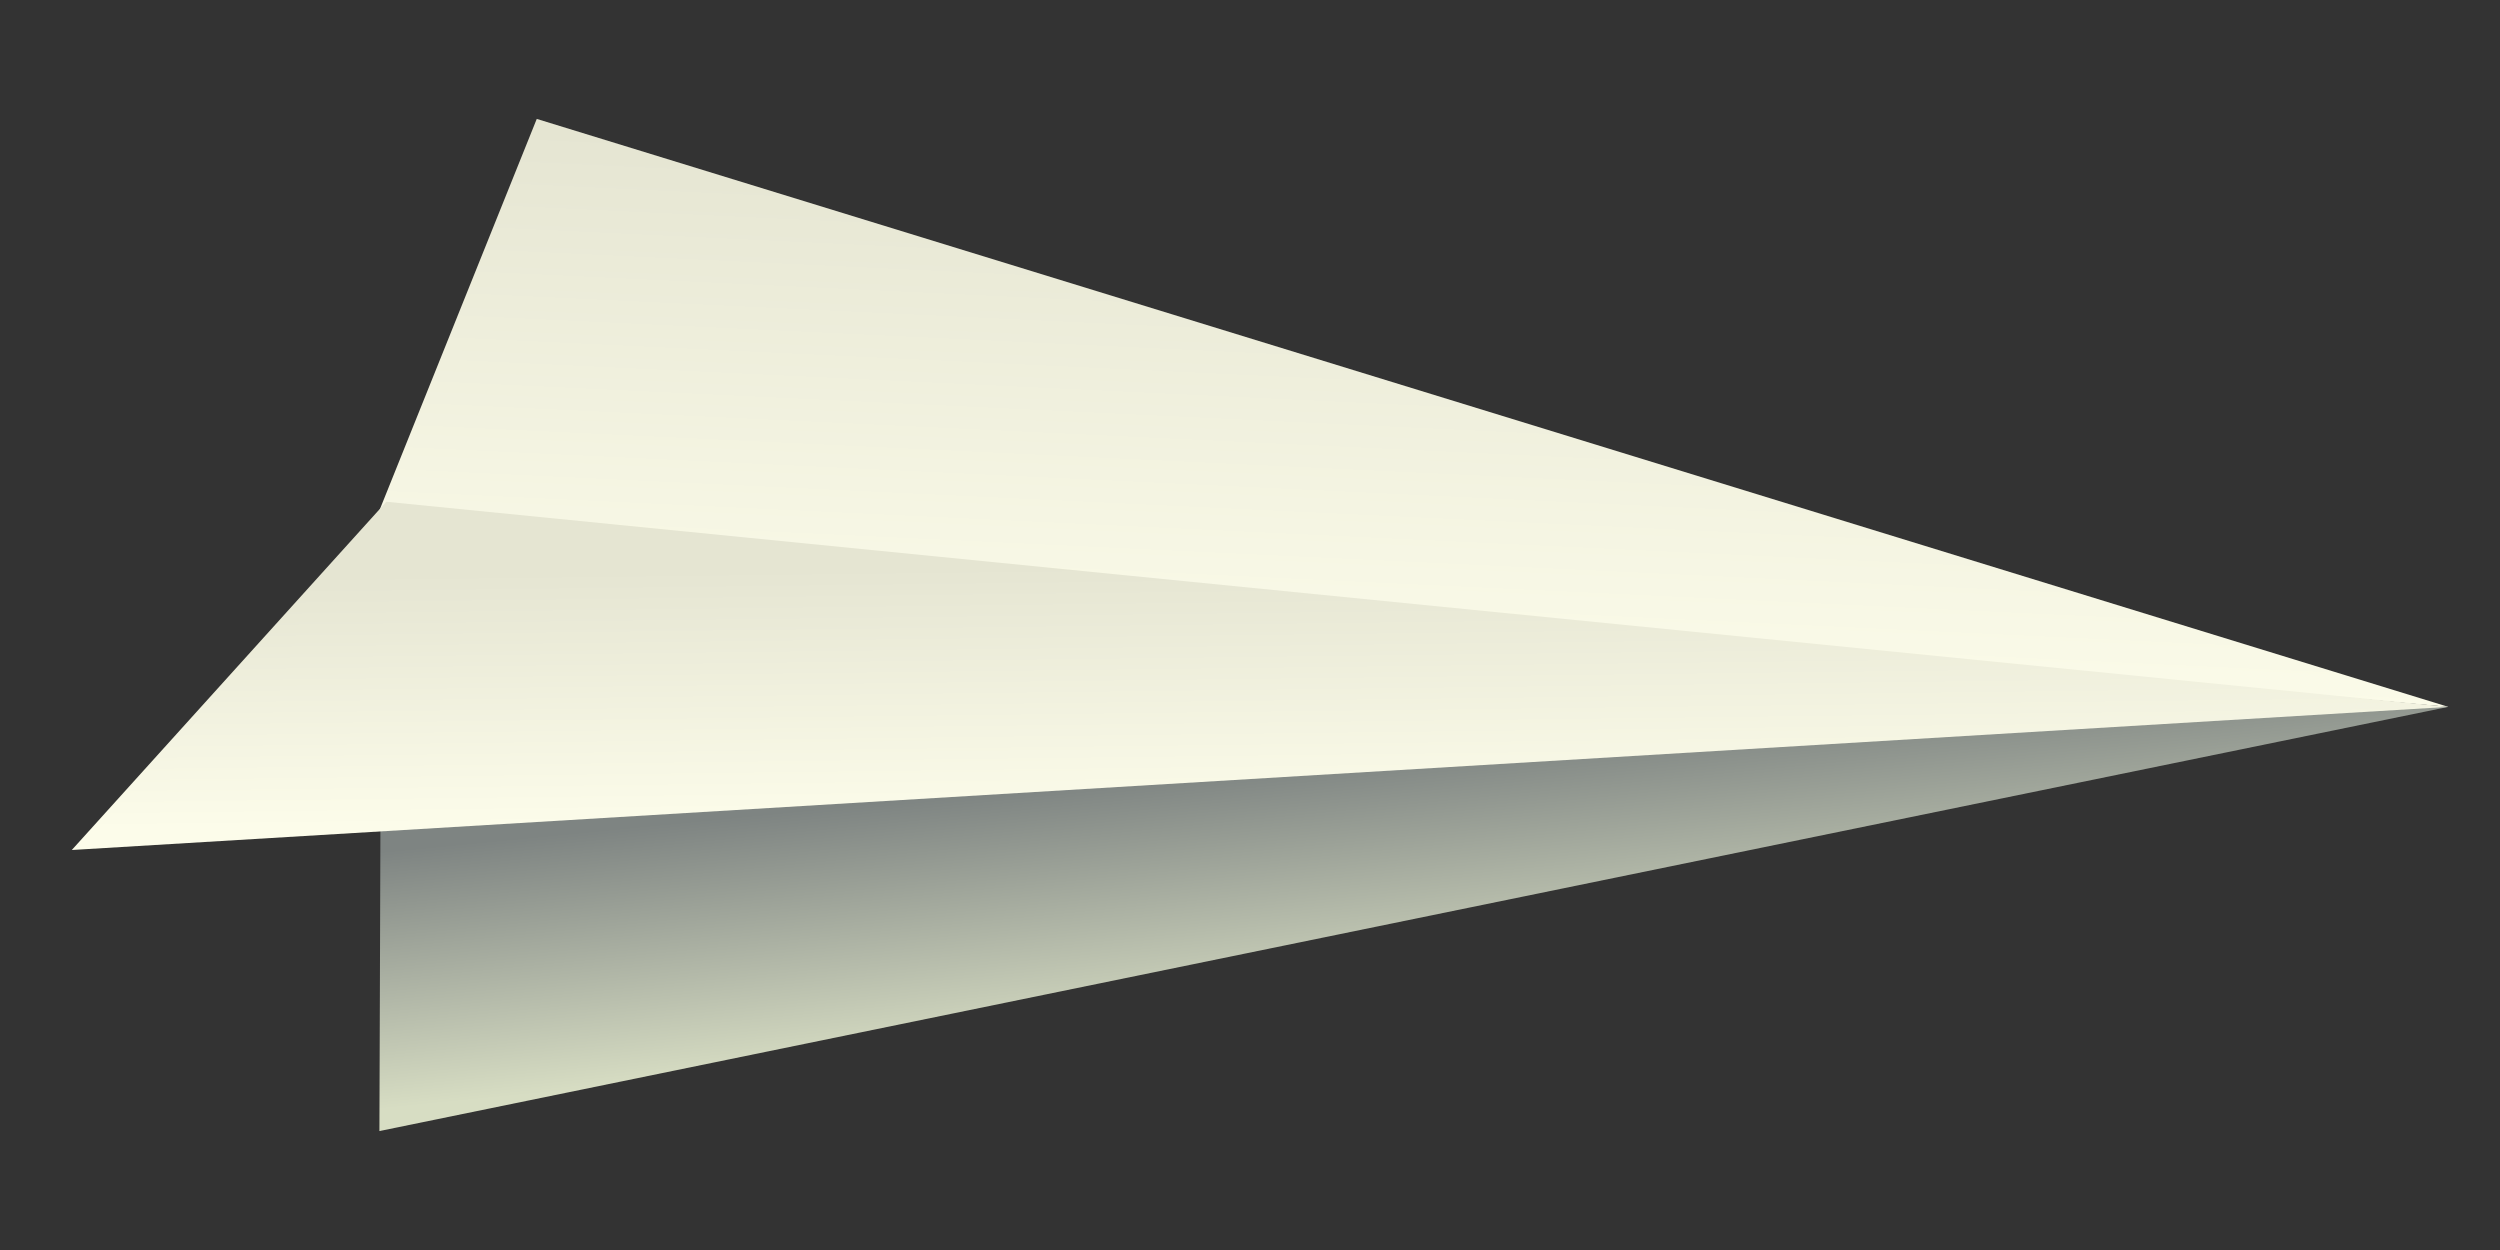<?xml version="1.0" encoding="UTF-8" standalone="no"?>
<!-- Created with Inkscape (http://www.inkscape.org/) -->

<svg
   xmlns:dc="http://purl.org/dc/elements/1.1/"
   xmlns:cc="http://creativecommons.org/ns#"
   xmlns:rdf="http://www.w3.org/1999/02/22-rdf-syntax-ns#"
   xmlns:svg="http://www.w3.org/2000/svg"
   xmlns="http://www.w3.org/2000/svg"
   xmlns:xlink="http://www.w3.org/1999/xlink"
   xmlns:sodipodi="http://sodipodi.sourceforge.net/DTD/sodipodi-0.dtd"
   xmlns:inkscape="http://www.inkscape.org/namespaces/inkscape"
   width="64"
   height="32"
   id="svg2"
   version="1.1"
   inkscape:version="0.48.2 r9819"
   sodipodi:docname="plane.svg"
   inkscape:export-filename="D:\Code\limejs\economy\images\plane.png"
   inkscape:export-xdpi="90"
   inkscape:export-ydpi="90">
  <rect width="100%" height="100%" fill="#333333" stroke="none"/>
  <defs
     id="defs4">
    <linearGradient
       id="linearGradient4831">
      <stop
         style="stop-color:#7e8482;stop-opacity:1;"
         offset="0"
         id="stop4833" />
      <stop
         style="stop-color:#d7ddc3;stop-opacity:1;"
         offset="1"
         id="stop4835" />
    </linearGradient>
    <linearGradient
       id="linearGradient3759">
      <stop
         style="stop-color:#e5e5d2;stop-opacity:1;"
         offset="0"
         id="stop3761" />
      <stop
         style="stop-color:#fcfcea;stop-opacity:1;"
         offset="1"
         id="stop3763" />
    </linearGradient>
    <linearGradient
       inkscape:collect="always"
       xlink:href="#linearGradient3759"
       id="linearGradient3765"
       x1="17.337"
       y1="1036.541"
       x2="17.364"
       y2="1040.353"
       gradientUnits="userSpaceOnUse"
       gradientTransform="matrix(1,0,0,1.693,0,-719.893)" />
    <linearGradient
       inkscape:collect="always"
       xlink:href="#linearGradient3759"
       id="linearGradient4829"
       x1="14.603"
       y1="1029.884"
       x2="14.386"
       y2="1037.662"
       gradientUnits="userSpaceOnUse"
       gradientTransform="matrix(1,0,0,1.693,0,-719.893)" />
    <linearGradient
       inkscape:collect="always"
       xlink:href="#linearGradient4831"
       id="linearGradient4837"
       x1="13.101"
       y1="1040.593"
       x2="13.326"
       y2="1044.482"
       gradientUnits="userSpaceOnUse"
       gradientTransform="matrix(1,0,0,1.693,0,-719.893)" />
  </defs>
  <sodipodi:namedview
     id="base"
     pagecolor="#ffffff"
     bordercolor="#666666"
     borderopacity="1.0"
     inkscape:pageopacity="0.0"
     inkscape:pageshadow="2"
     inkscape:zoom="4"
     inkscape:cx="-41.639994"
     inkscape:cy="59.856251"
     inkscape:document-units="px"
     inkscape:current-layer="layer1"
     showgrid="false"
     inkscape:window-width="1920"
     inkscape:window-height="1018"
     inkscape:window-x="1072"
     inkscape:window-y="832"
     inkscape:window-maximized="1" />
  <g
     inkscape:label="Layer 1"
     inkscape:groupmode="layer"
     id="layer1"
     transform="translate(0,-1020.362)">
    <path
       style="fill:url(#linearGradient4829);fill-opacity:1;stroke:none"
       d="m 62.677,1038.458 -48.936,-15.052 -4.117,10.243 z"
       id="path2985"
       inkscape:connector-curvature="0"
       sodipodi:nodetypes="cccc" />
    <path
       inkscape:connector-curvature="0"
       id="path3755"
       d="m 62.677,1038.458 -52.912,-4.616 -0.052,15.475 z"
       style="fill:url(#linearGradient4837);fill-opacity:1;stroke:none"
       sodipodi:nodetypes="cccc" />
    <path
       sodipodi:nodetypes="cccc"
       style="fill:url(#linearGradient3765);fill-opacity:1;stroke:none"
       d="m 62.677,1038.458 -52.787,-5.251 -8.052,8.915 z"
       id="path3757"
       inkscape:connector-curvature="0" />
  </g>
</svg>
